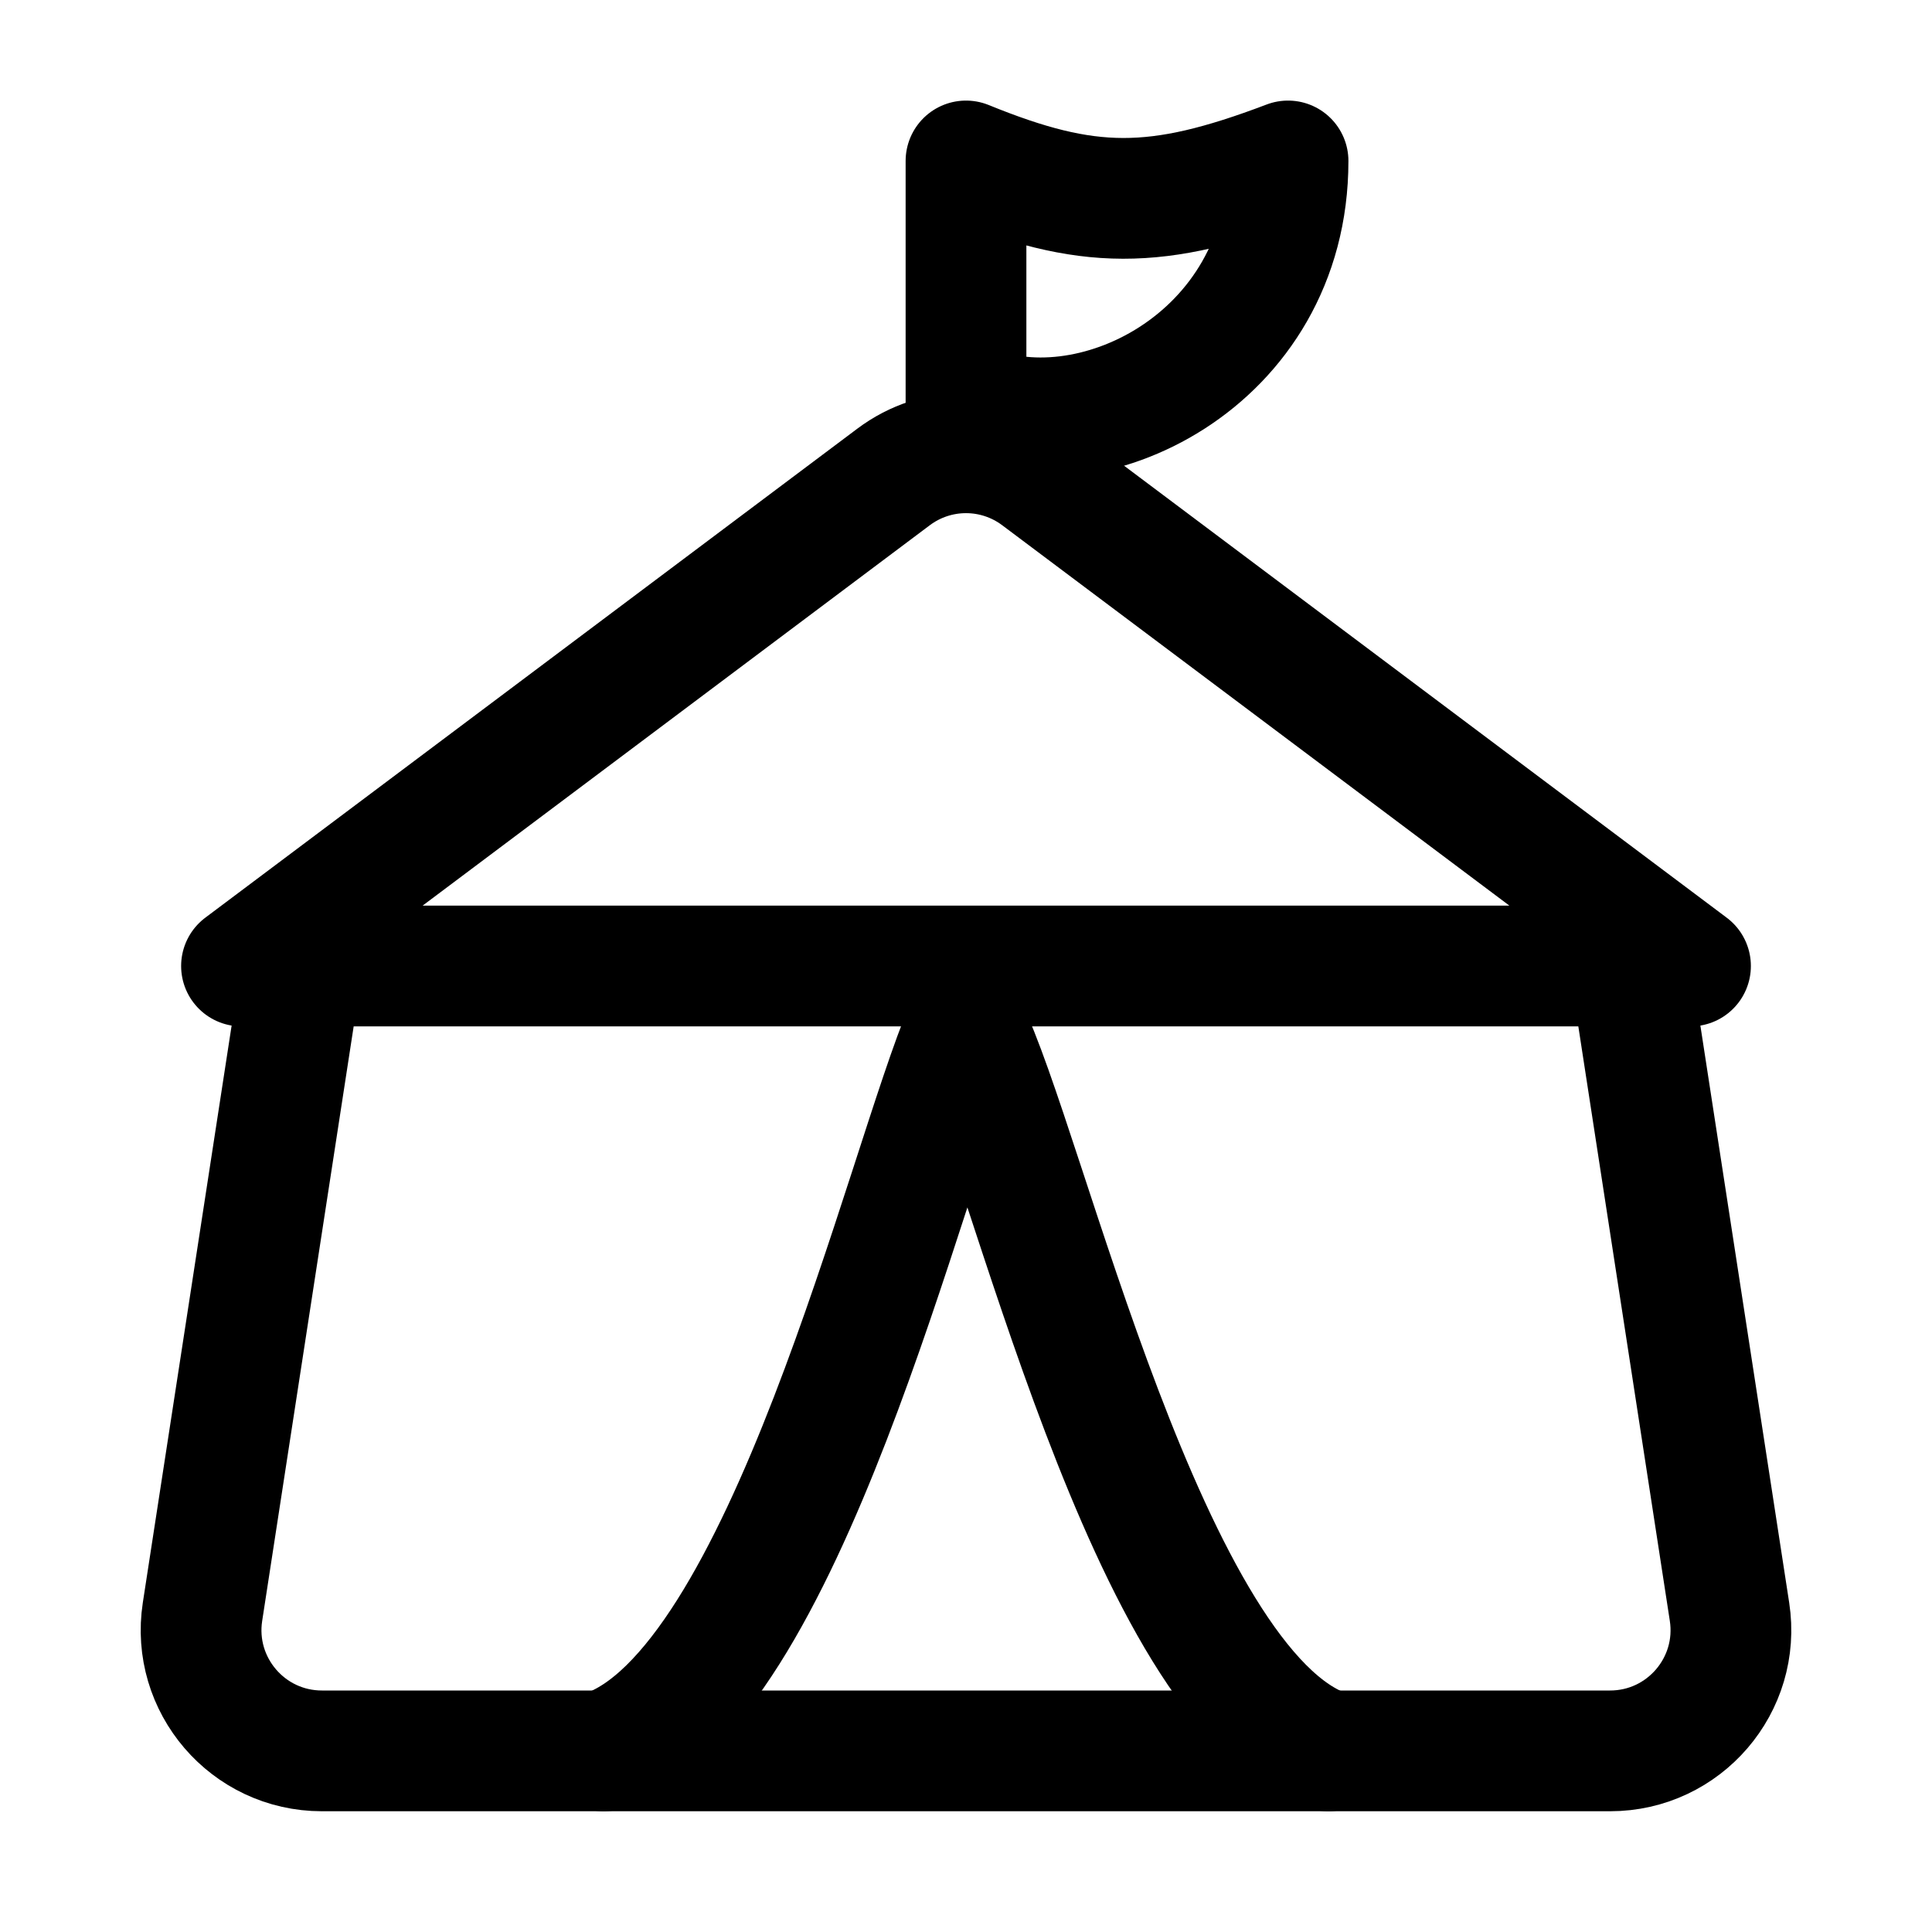 <svg xmlns="http://www.w3.org/2000/svg" viewBox="0 0 16 16" fill="none" aria-hidden="true" width="16" height="16"><path d="M2.5 8L1.677 13.348C1.584 13.954 2.053 14.5 2.666 14.5H13.334C13.947 14.5 14.416 13.954 14.323 13.348L13.5 8" stroke="currentColor"/><path d="M7.4 3.95L2 8H14L8.6 3.95C8.244 3.683 7.756 3.683 7.4 3.95Z" stroke="currentColor" stroke-linecap="round" stroke-linejoin="round"/><path d="M5 14.5C6.5 14 7.5 9.667 8 8.5C8.5 9.5 9.5 14 11 14.5" stroke="currentColor" stroke-linecap="round" stroke-linejoin="round"/><path d="M8 3.333C8.994 3.789 10.667 3 10.667 1.333C9.572 1.749 9.007 1.743 8 1.333V3.333Z" stroke="currentColor" stroke-linecap="round" stroke-linejoin="round"/></svg>